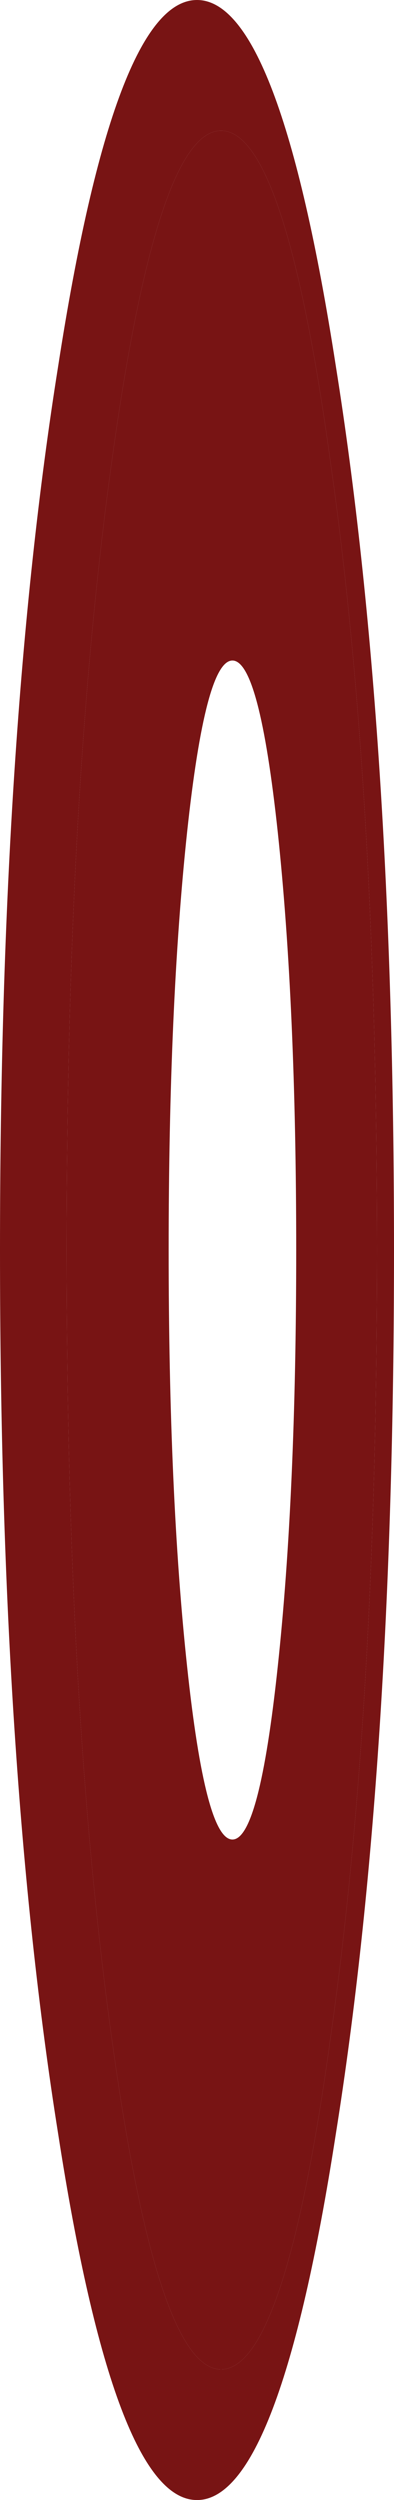 <?xml version="1.0" encoding="UTF-8" standalone="no"?>
<svg xmlns:xlink="http://www.w3.org/1999/xlink" height="88.0px" width="13.9px" xmlns="http://www.w3.org/2000/svg">
  <g transform="matrix(1.0, 0.0, 0.0, 1.0, 6.95, 44.0)">
    <path d="M4.9 -31.1 Q6.95 -18.25 6.95 0.0 6.95 18.25 4.9 31.1 2.9 44.0 0.0 44.0 -2.9 44.0 -4.9 31.1 -6.95 18.25 -6.95 0.0 -6.95 -18.25 -4.9 -31.1 -2.9 -44.0 0.0 -44.0 2.9 -44.0 4.9 -31.1 M4.7 -27.8 Q3.1 -39.4 0.85 -39.4 -1.4 -39.4 -3.0 -27.8 -4.6 -16.3 -4.6 0.0 -4.6 16.3 -3.0 27.8 -1.4 39.4 0.85 39.4 3.1 39.4 4.7 27.8 6.35 16.3 6.35 0.0 6.35 -16.3 4.7 -27.8" fill="url(#gradient0)" fill-rule="evenodd" stroke="none"/>
    <path d="M2.85 -14.7 Q2.2 -20.75 1.25 -20.75 0.3 -20.75 -0.35 -14.7 -1.0 -8.6 -1.0 0.0 -1.0 8.6 -0.35 14.65 0.3 20.75 1.25 20.75 2.2 20.75 2.85 14.65 3.5 8.6 3.5 0.0 3.5 -8.6 2.85 -14.7 M4.7 -27.8 Q6.35 -16.3 6.35 0.0 6.35 16.3 4.7 27.8 3.1 39.4 0.85 39.4 -1.4 39.4 -3.0 27.8 -4.6 16.3 -4.6 0.0 -4.6 -16.3 -3.0 -27.8 -1.4 -39.4 0.85 -39.4 3.1 -39.4 4.7 -27.8" fill="url(#gradient1)" fill-rule="evenodd" stroke="none"/>
  </g>
  <defs>
    <radialGradient cx="0" cy="0" fx="-1232.0" fy="0" gradientTransform="matrix(0.034, 0.0, 0.0, 0.201, 0.0, 0.0)" gradientUnits="userSpaceOnUse" id="gradient0" r="819.2" spreadMethod="pad">
      <stop offset="0.659" stop-color="#f02424"/>
      <stop offset="0.725" stop-color="#bd1e1e"/>
      <stop offset="0.824" stop-color="#781414"/>
    </radialGradient>
    <radialGradient cx="0" cy="0" fx="-1232.0" fy="0" gradientTransform="matrix(1.0, 0.0, 0.0, 1.0, 0.0, 0.0)" gradientUnits="userSpaceOnUse" id="gradient1" r="819.2" spreadMethod="pad">
      <stop offset="0.659" stop-color="#f02424"/>
      <stop offset="0.725" stop-color="#bd1e1e"/>
      <stop offset="0.824" stop-color="#781414"/>
    </radialGradient>
  </defs>
</svg>
